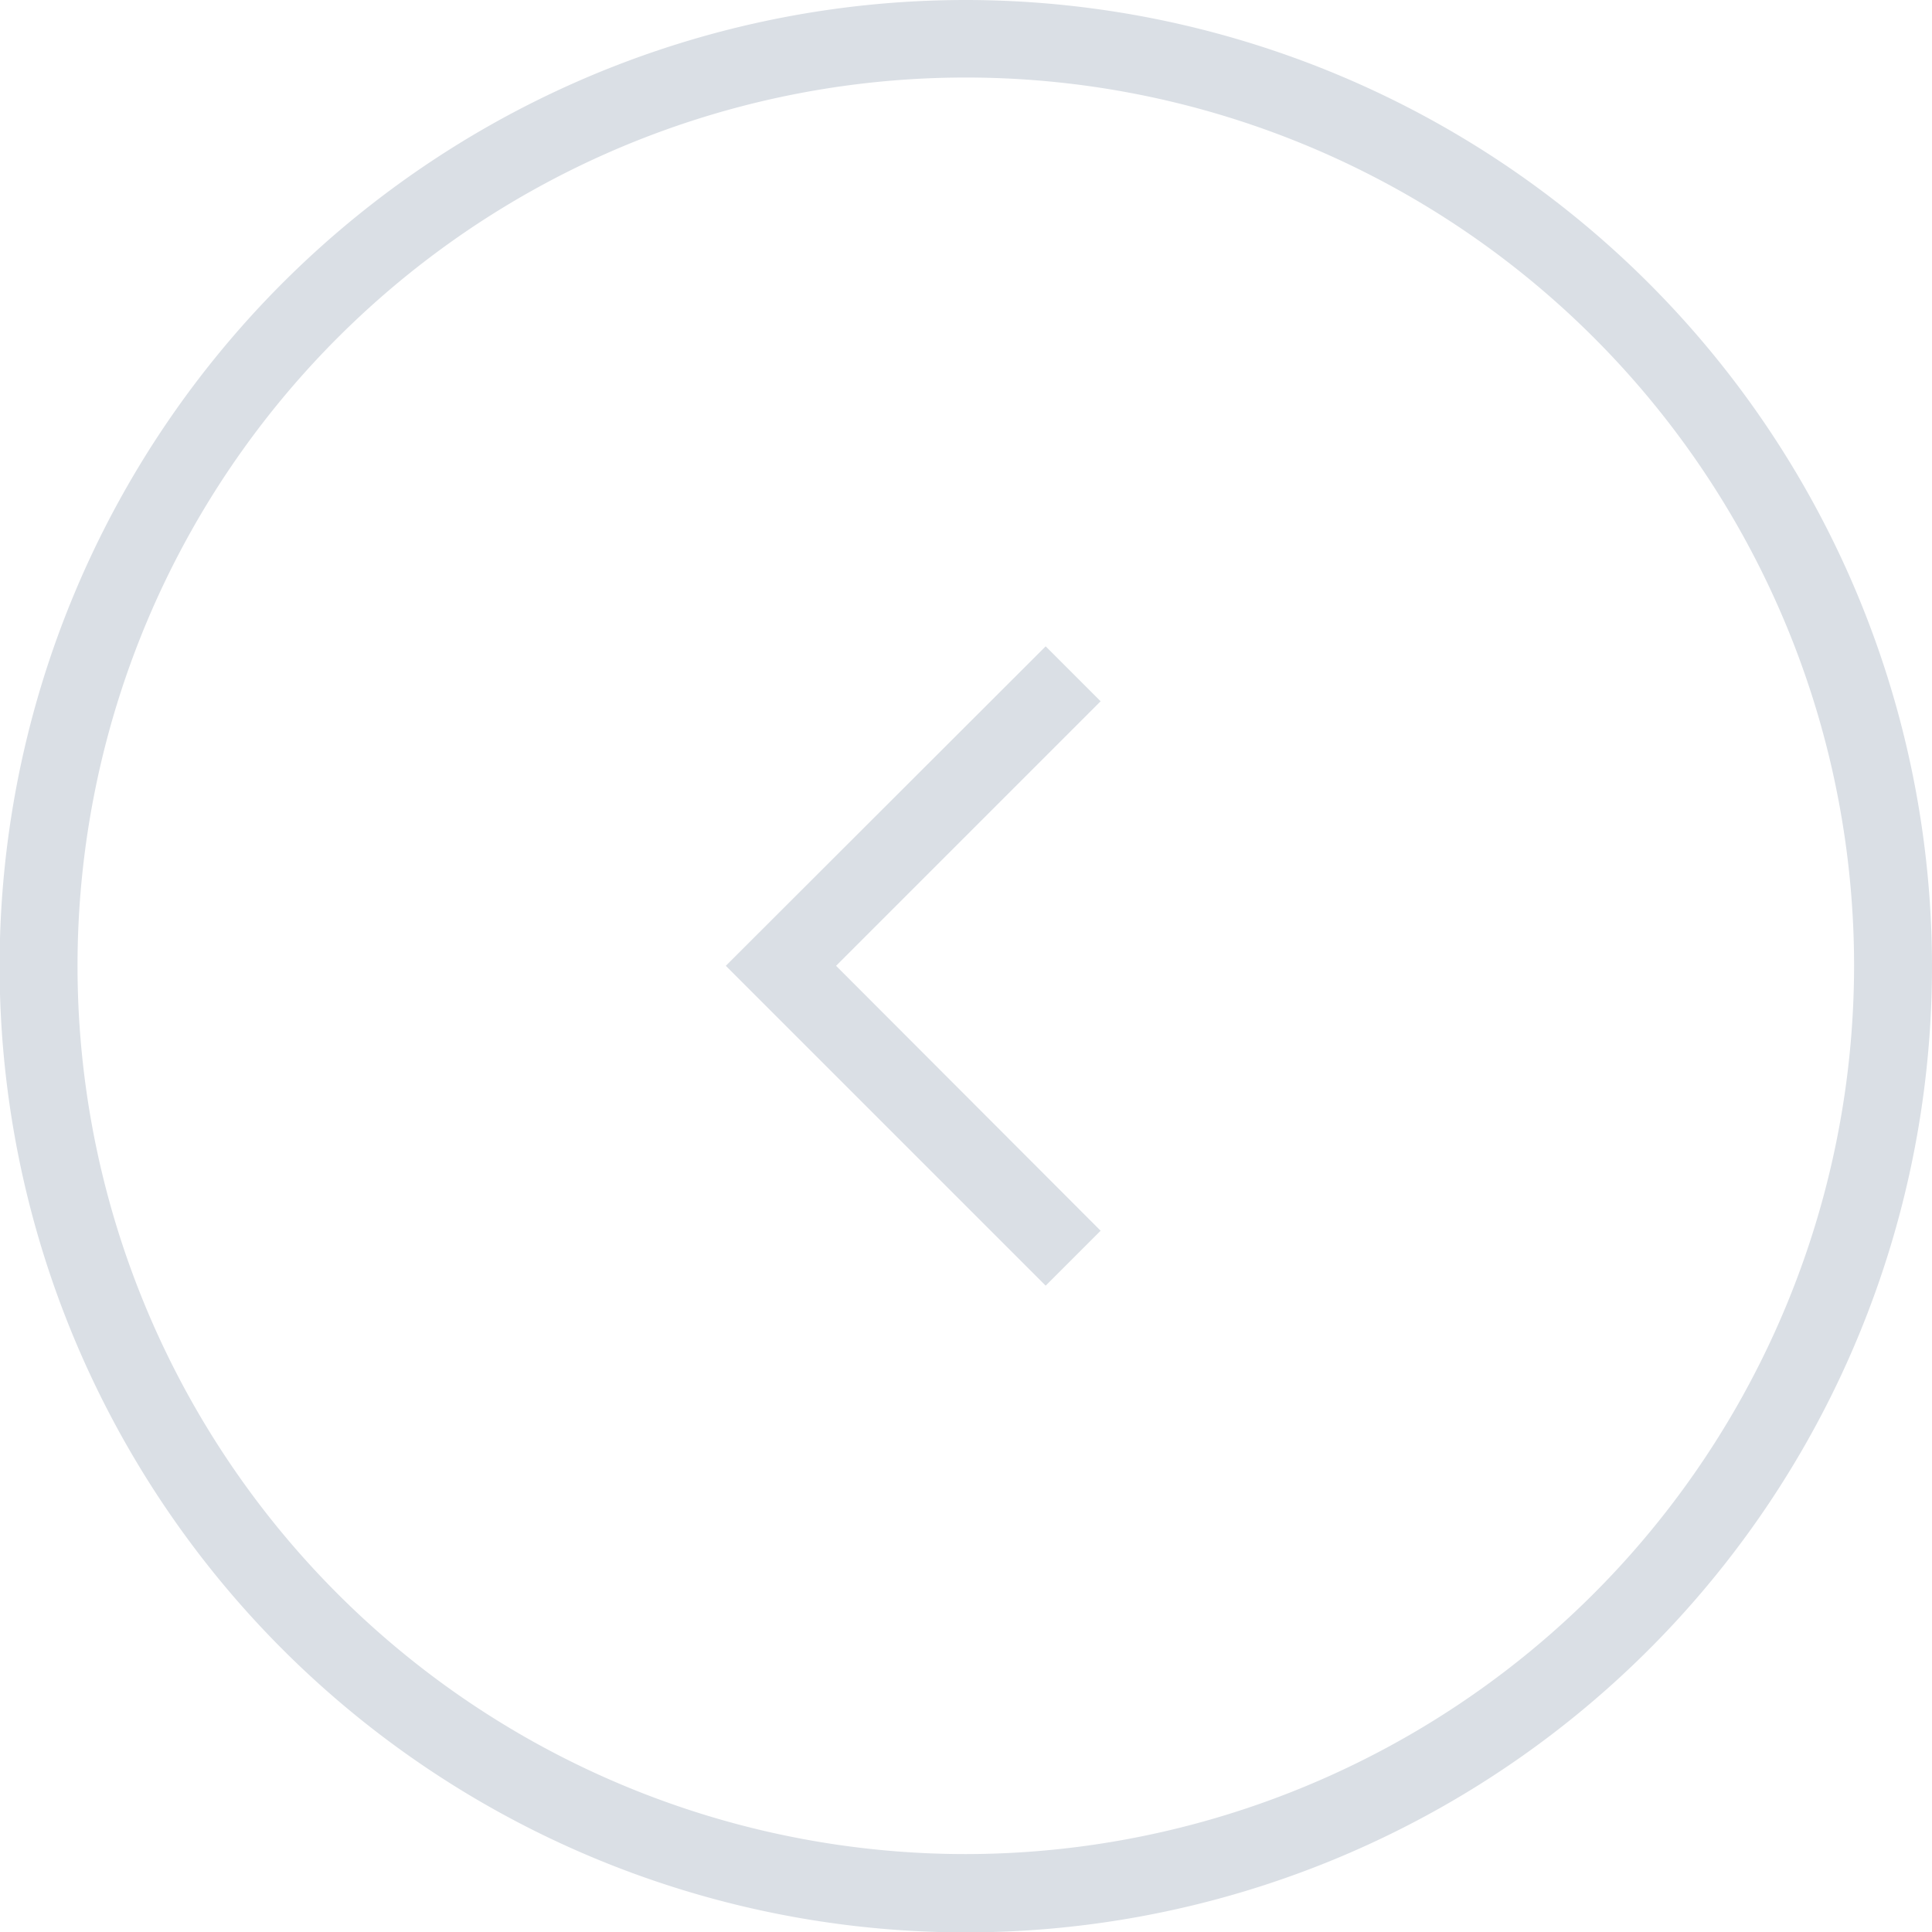 <svg xmlns="http://www.w3.org/2000/svg" viewBox="0 0 49.59 49.59"><defs><style>.cls-1{fill:#dadfe5;}</style></defs><title>icon_prev</title><g id="Capa_2" data-name="Capa 2"><g id="Paginas_y_opiniones" data-name="Paginas y opiniones"><g id="icon_prev"><path class="cls-1" d="M24.79,0a24.8,24.8,0,1,0,24.8,24.79A24.82,24.82,0,0,0,24.79,0Zm0,47.59a22.8,22.8,0,1,1,22.8-22.8A22.82,22.82,0,0,1,24.79,47.59Z"/><polygon class="cls-1" points="26.84 16.59 18.63 24.79 26.84 33 28.25 31.59 21.46 24.79 28.25 18 26.84 16.59"/></g></g></g></svg>